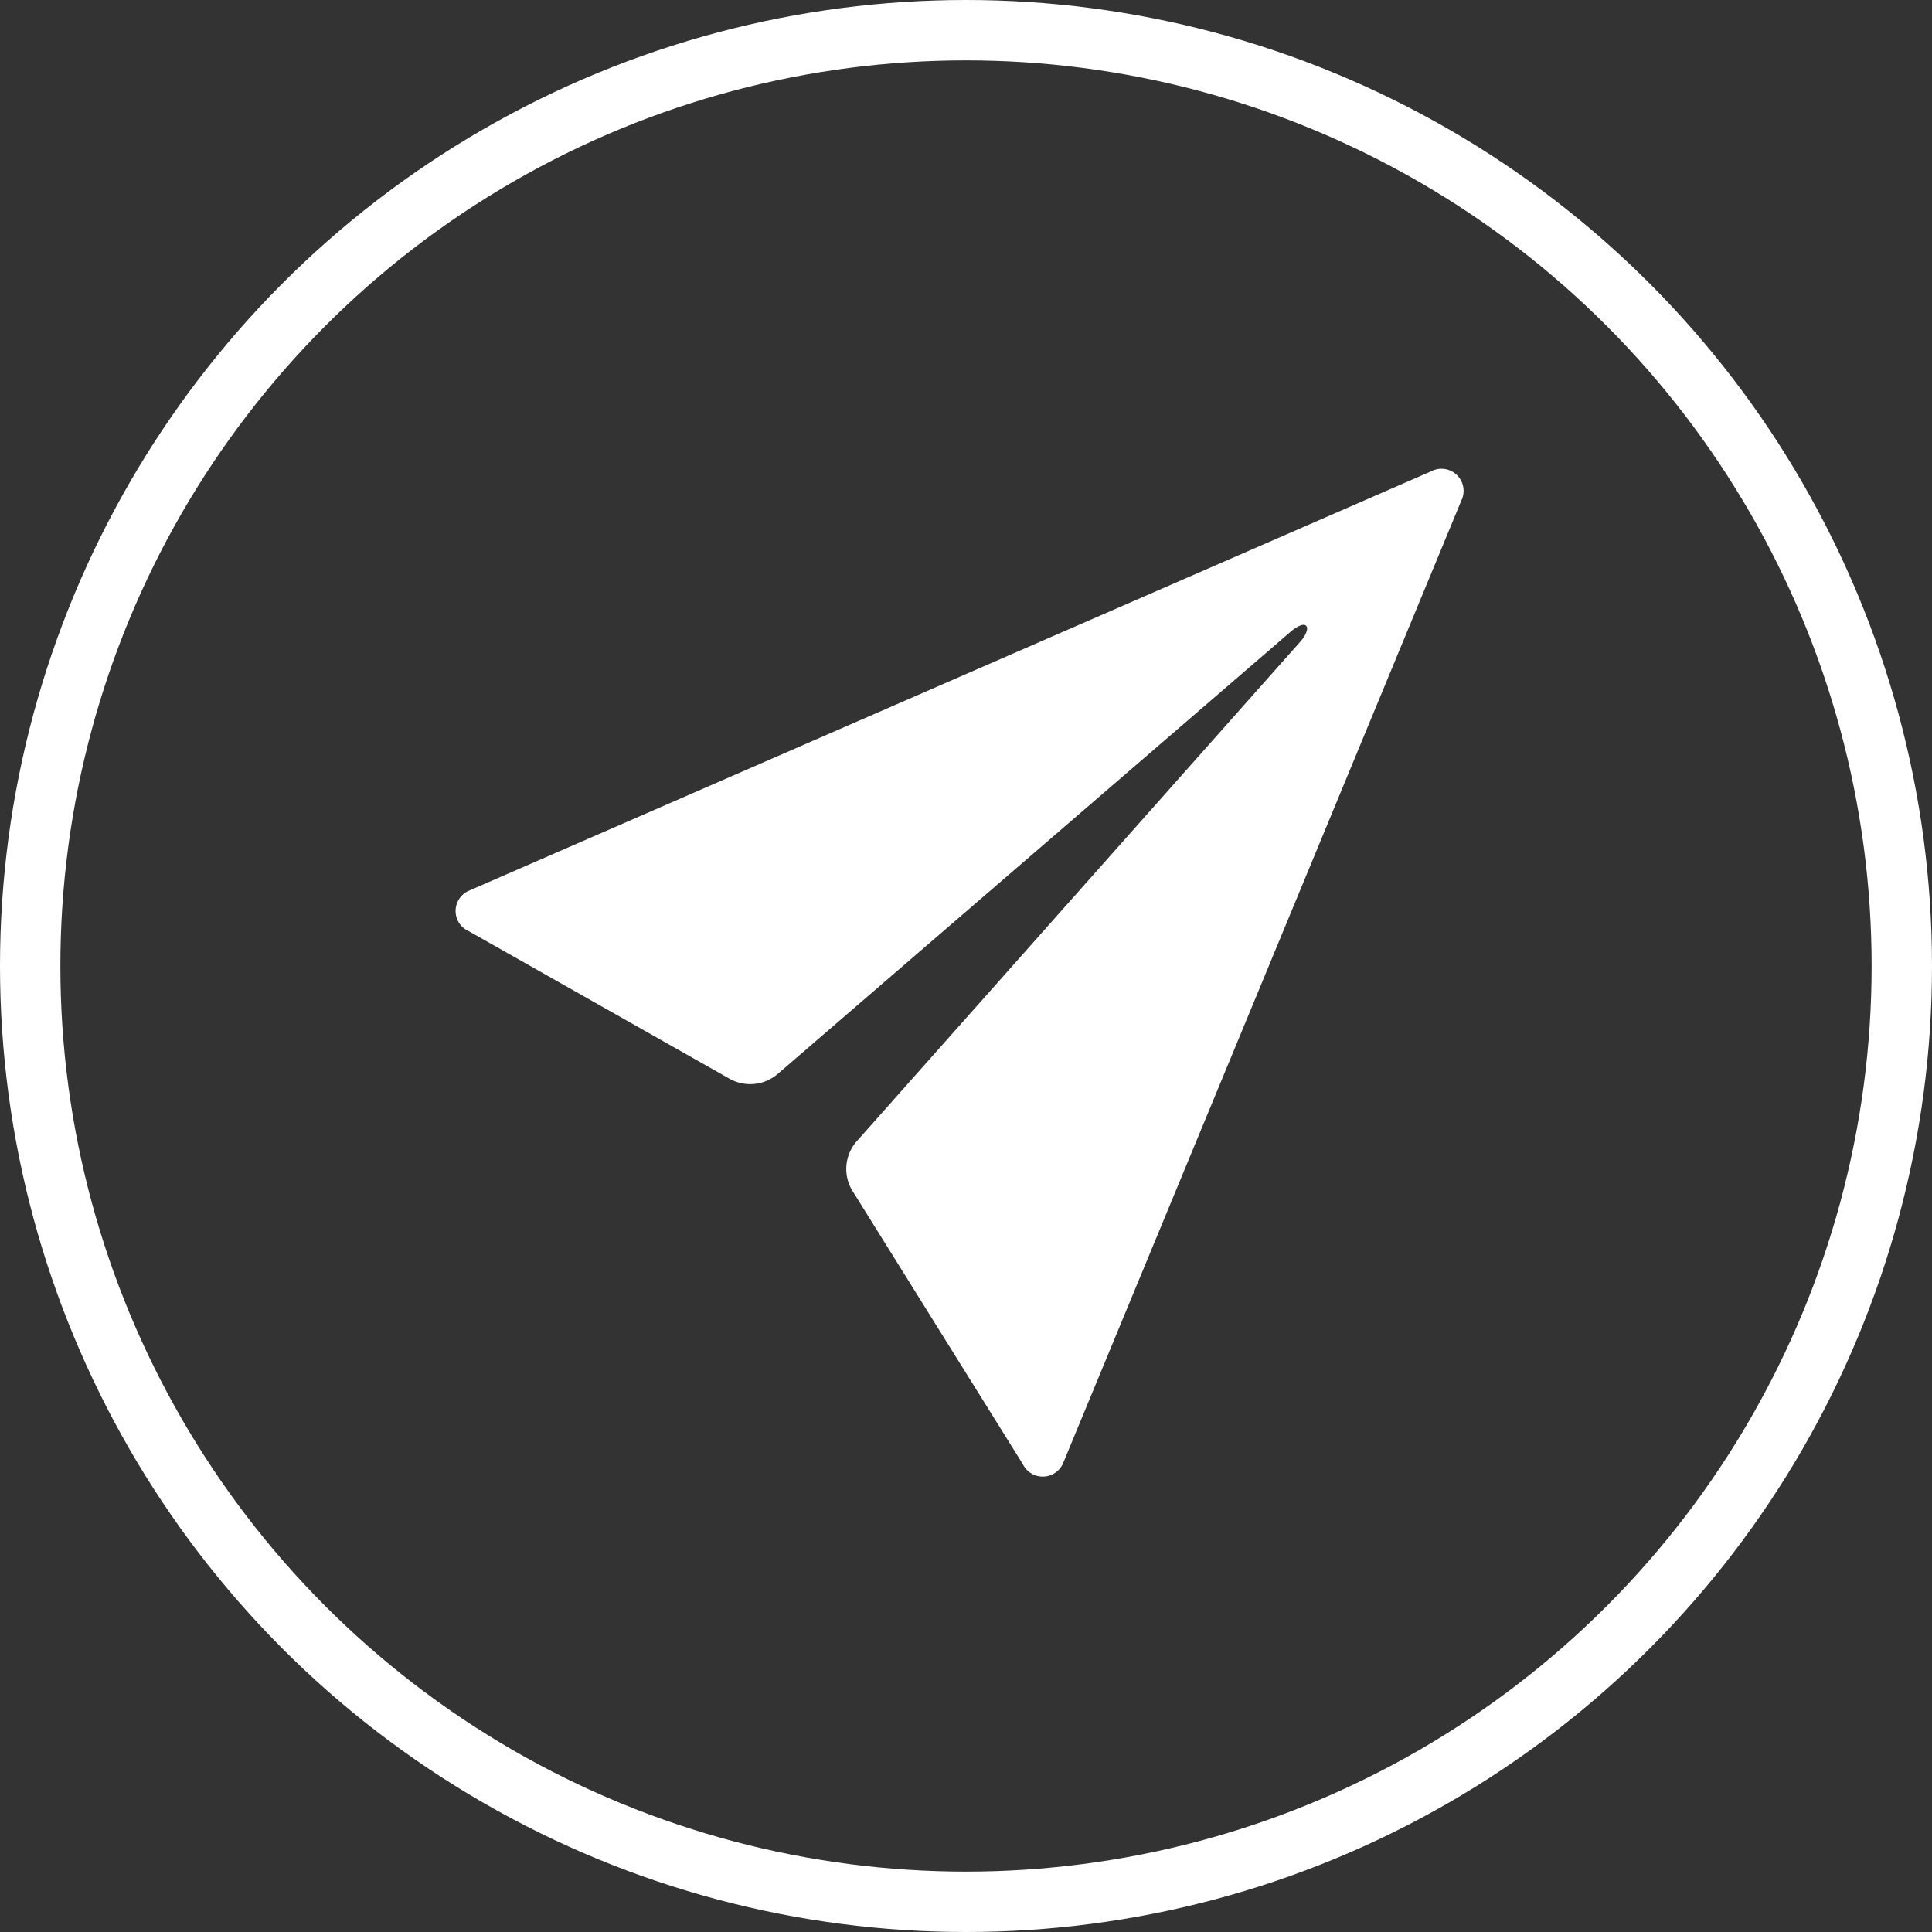 <svg xmlns="http://www.w3.org/2000/svg" width="32" height="32" viewBox="0 0 32 32">
  <rect x="0" y="0" width="32" height="32" fill="#333333" stroke="none"/>
  <g id="Group_17" data-name="Group 17" transform="translate(-742 -355.778)">
    <g id="Ellipse_1" data-name="Ellipse 1" transform="translate(742 355.778)" fill="none" stroke="#fff" stroke-width="1">
      <circle cx="16" cy="16" r="16" stroke="none"/>
      <circle cx="16" cy="16" r="15.5" fill="none"/>
    </g>
    <path id="Icon_ionic-ios-send" data-name="Icon ionic-ios-send" d="M20.663,4.54,4.71,11.493a.366.366,0,0,0,.013.665L9.038,14.6a.7.7,0,0,0,.8-.078l8.509-7.336c.056-.048.191-.139.243-.087s-.03.187-.078.243l-7.362,8.292a.693.693,0,0,0-.07.83l2.82,4.524a.367.367,0,0,0,.661-.009l6.6-15.953A.366.366,0,0,0,20.663,4.54Z" transform="translate(745.043 359.044)" fill="#fff"/>
  </g>
</svg>
